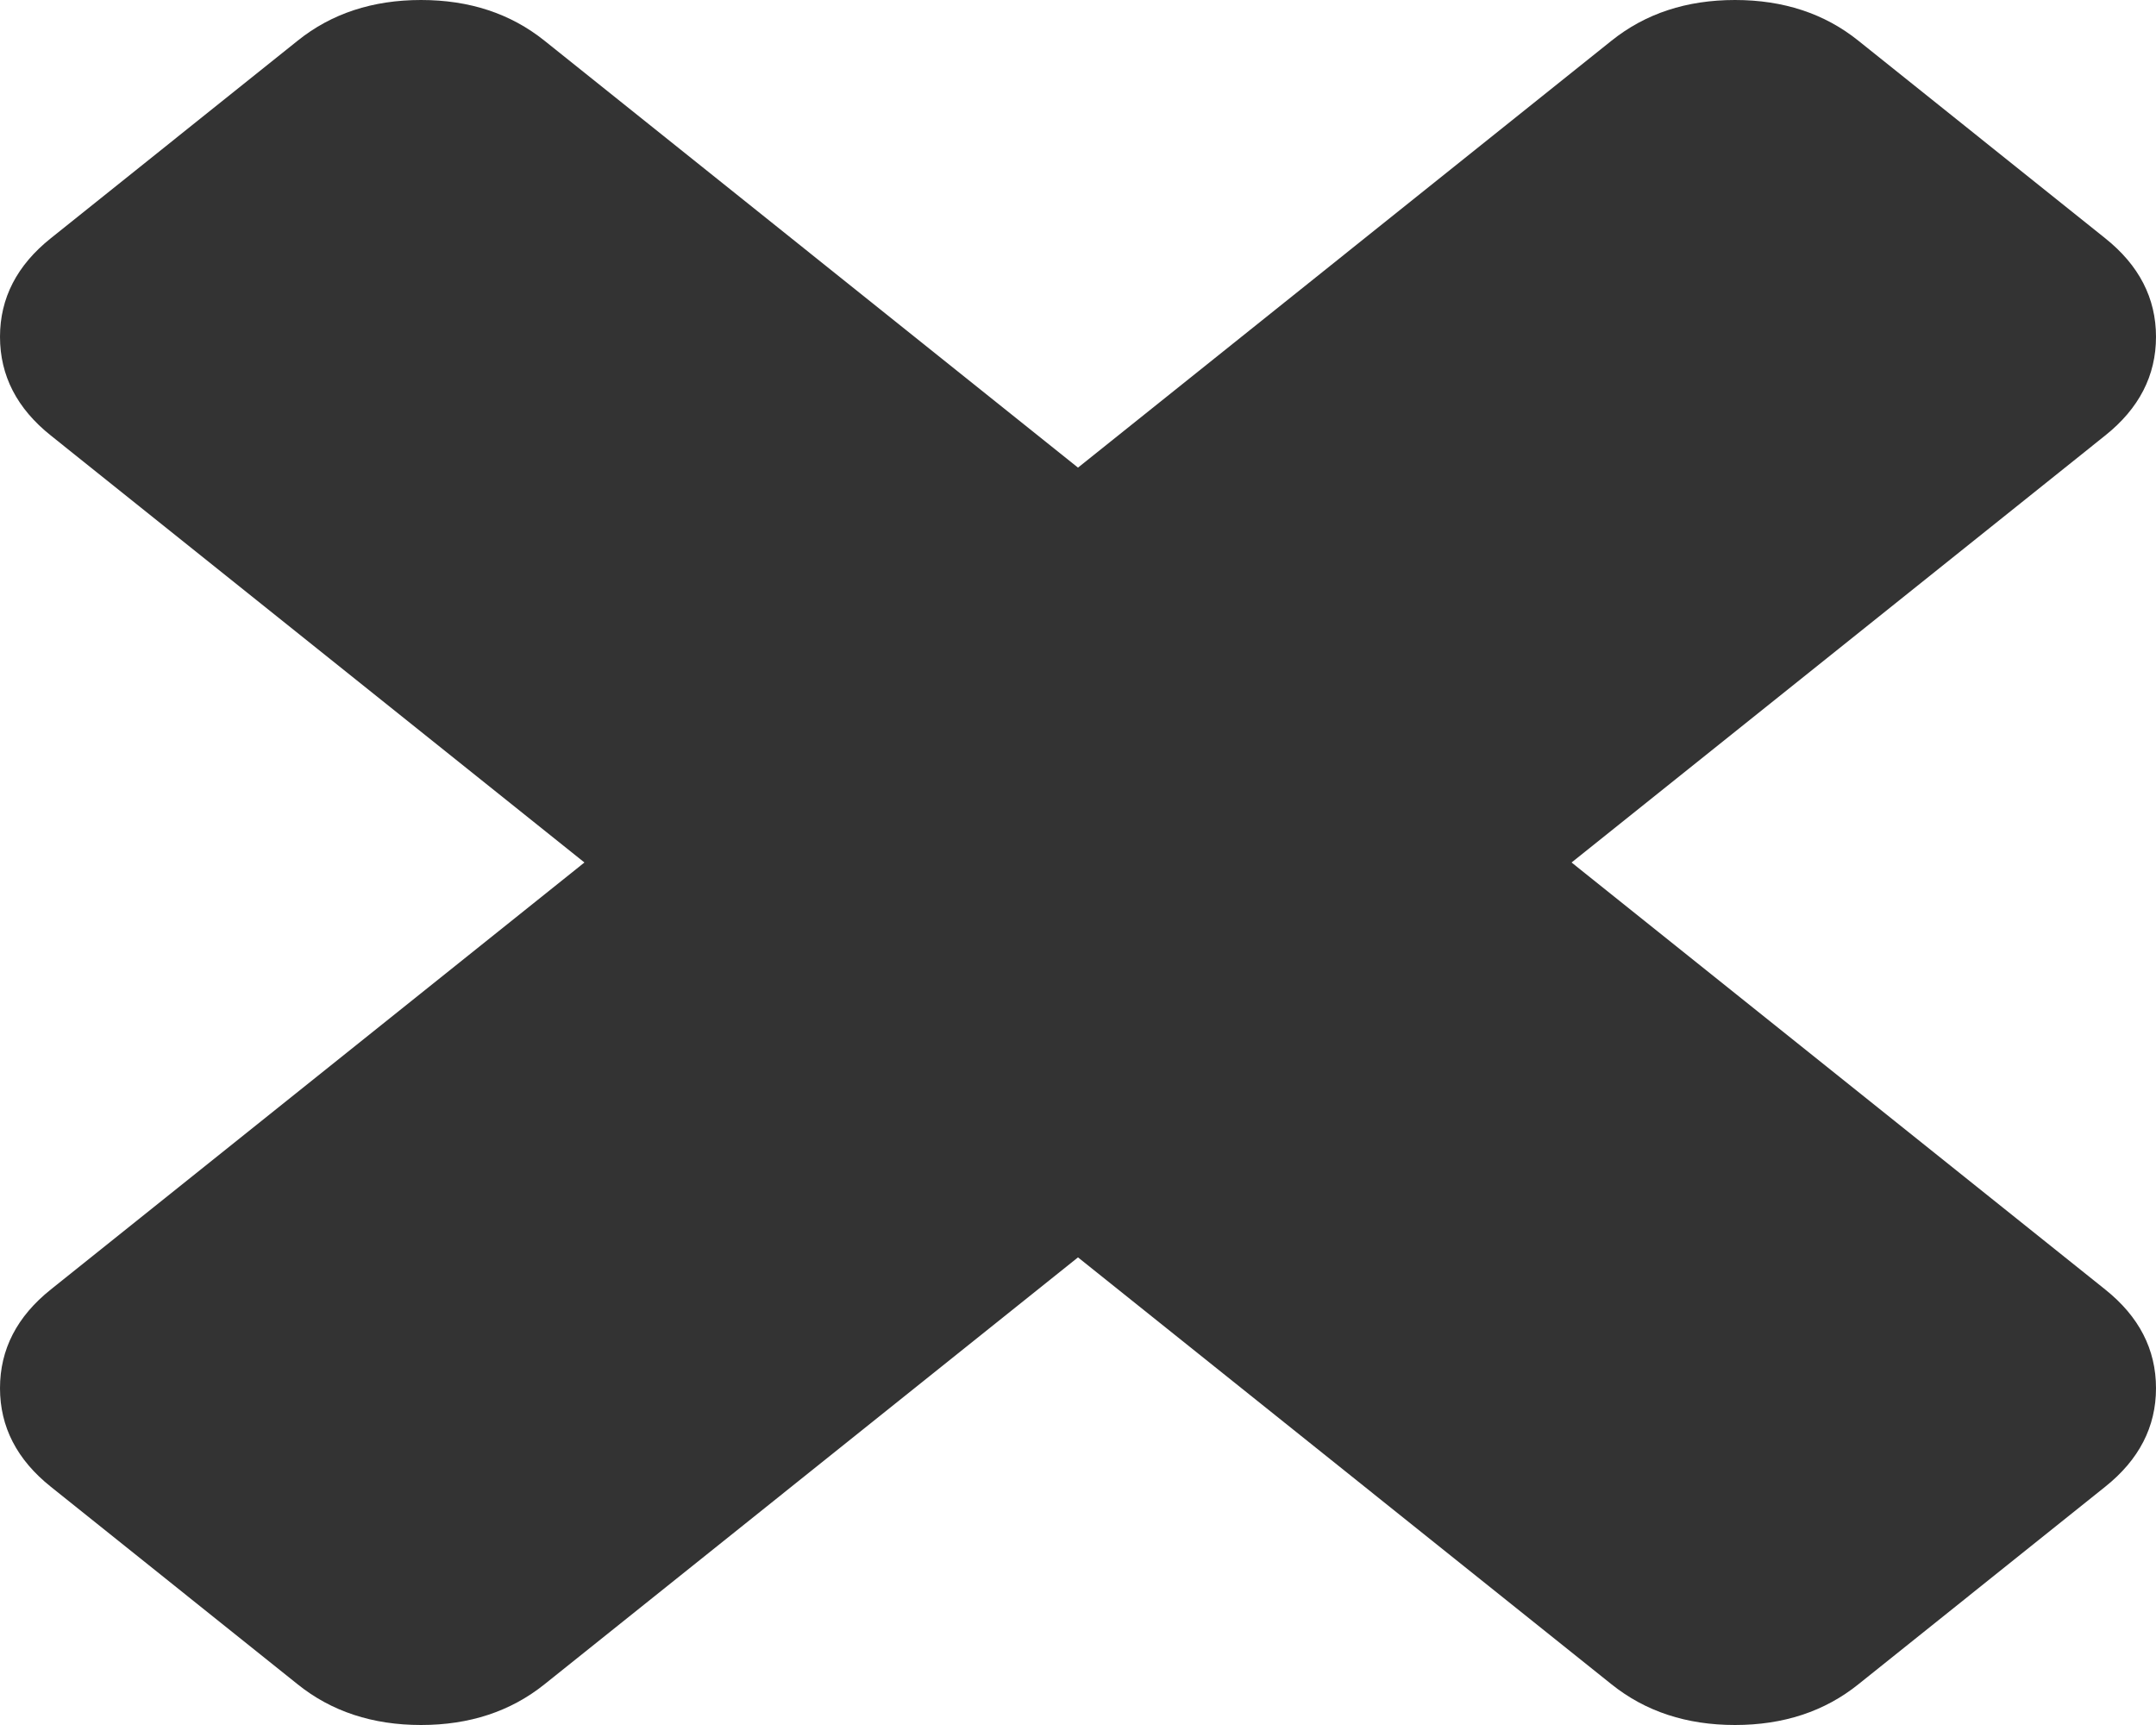 ﻿<?xml version="1.0" encoding="utf-8"?>
<svg version="1.1" xmlns:xlink="http://www.w3.org/1999/xlink" width="15px" height="12px" xmlns="http://www.w3.org/2000/svg">
  <g transform="matrix(1 0 0 1 -276 -100 )">
    <path d="M 14.646 8.97  C 14.882 9.158  15 9.387  15 9.657  C 15 9.926  14.882 10.155  14.646 10.343  L 12.929 11.717  C 12.694 11.906  12.407 12  12.071 12  C 11.734 12  11.448 11.906  11.212 11.717  L 7.5 8.747  L 3.788 11.717  C 3.552 11.906  3.266 12  2.929 12  C 2.593 12  2.306 11.906  2.071 11.717  L 0.354 10.343  C 0.118 10.155  0 9.926  0 9.657  C 0 9.387  0.118 9.158  0.354 8.97  L 4.066 6  L 0.354 3.03  C 0.118 2.842  0 2.613  0 2.343  C 0 2.074  0.118 1.845  0.354 1.657  L 2.071 0.283  C 2.306 0.094  2.593 0  2.929 0  C 3.266 0  3.552 0.094  3.788 0.283  L 7.5 3.253  L 11.212 0.283  C 11.448 0.094  11.734 0  12.071 0  C 12.407 0  12.694 0.094  12.929 0.283  L 14.646 1.657  C 14.882 1.845  15 2.074  15 2.343  C 15 2.613  14.882 2.842  14.646 3.03  L 10.934 6  L 14.646 8.97  Z " fill-rule="nonzero" fill="#333333" stroke="none" transform="matrix(1 0 0 1 276 100 )" />
  </g>
</svg>